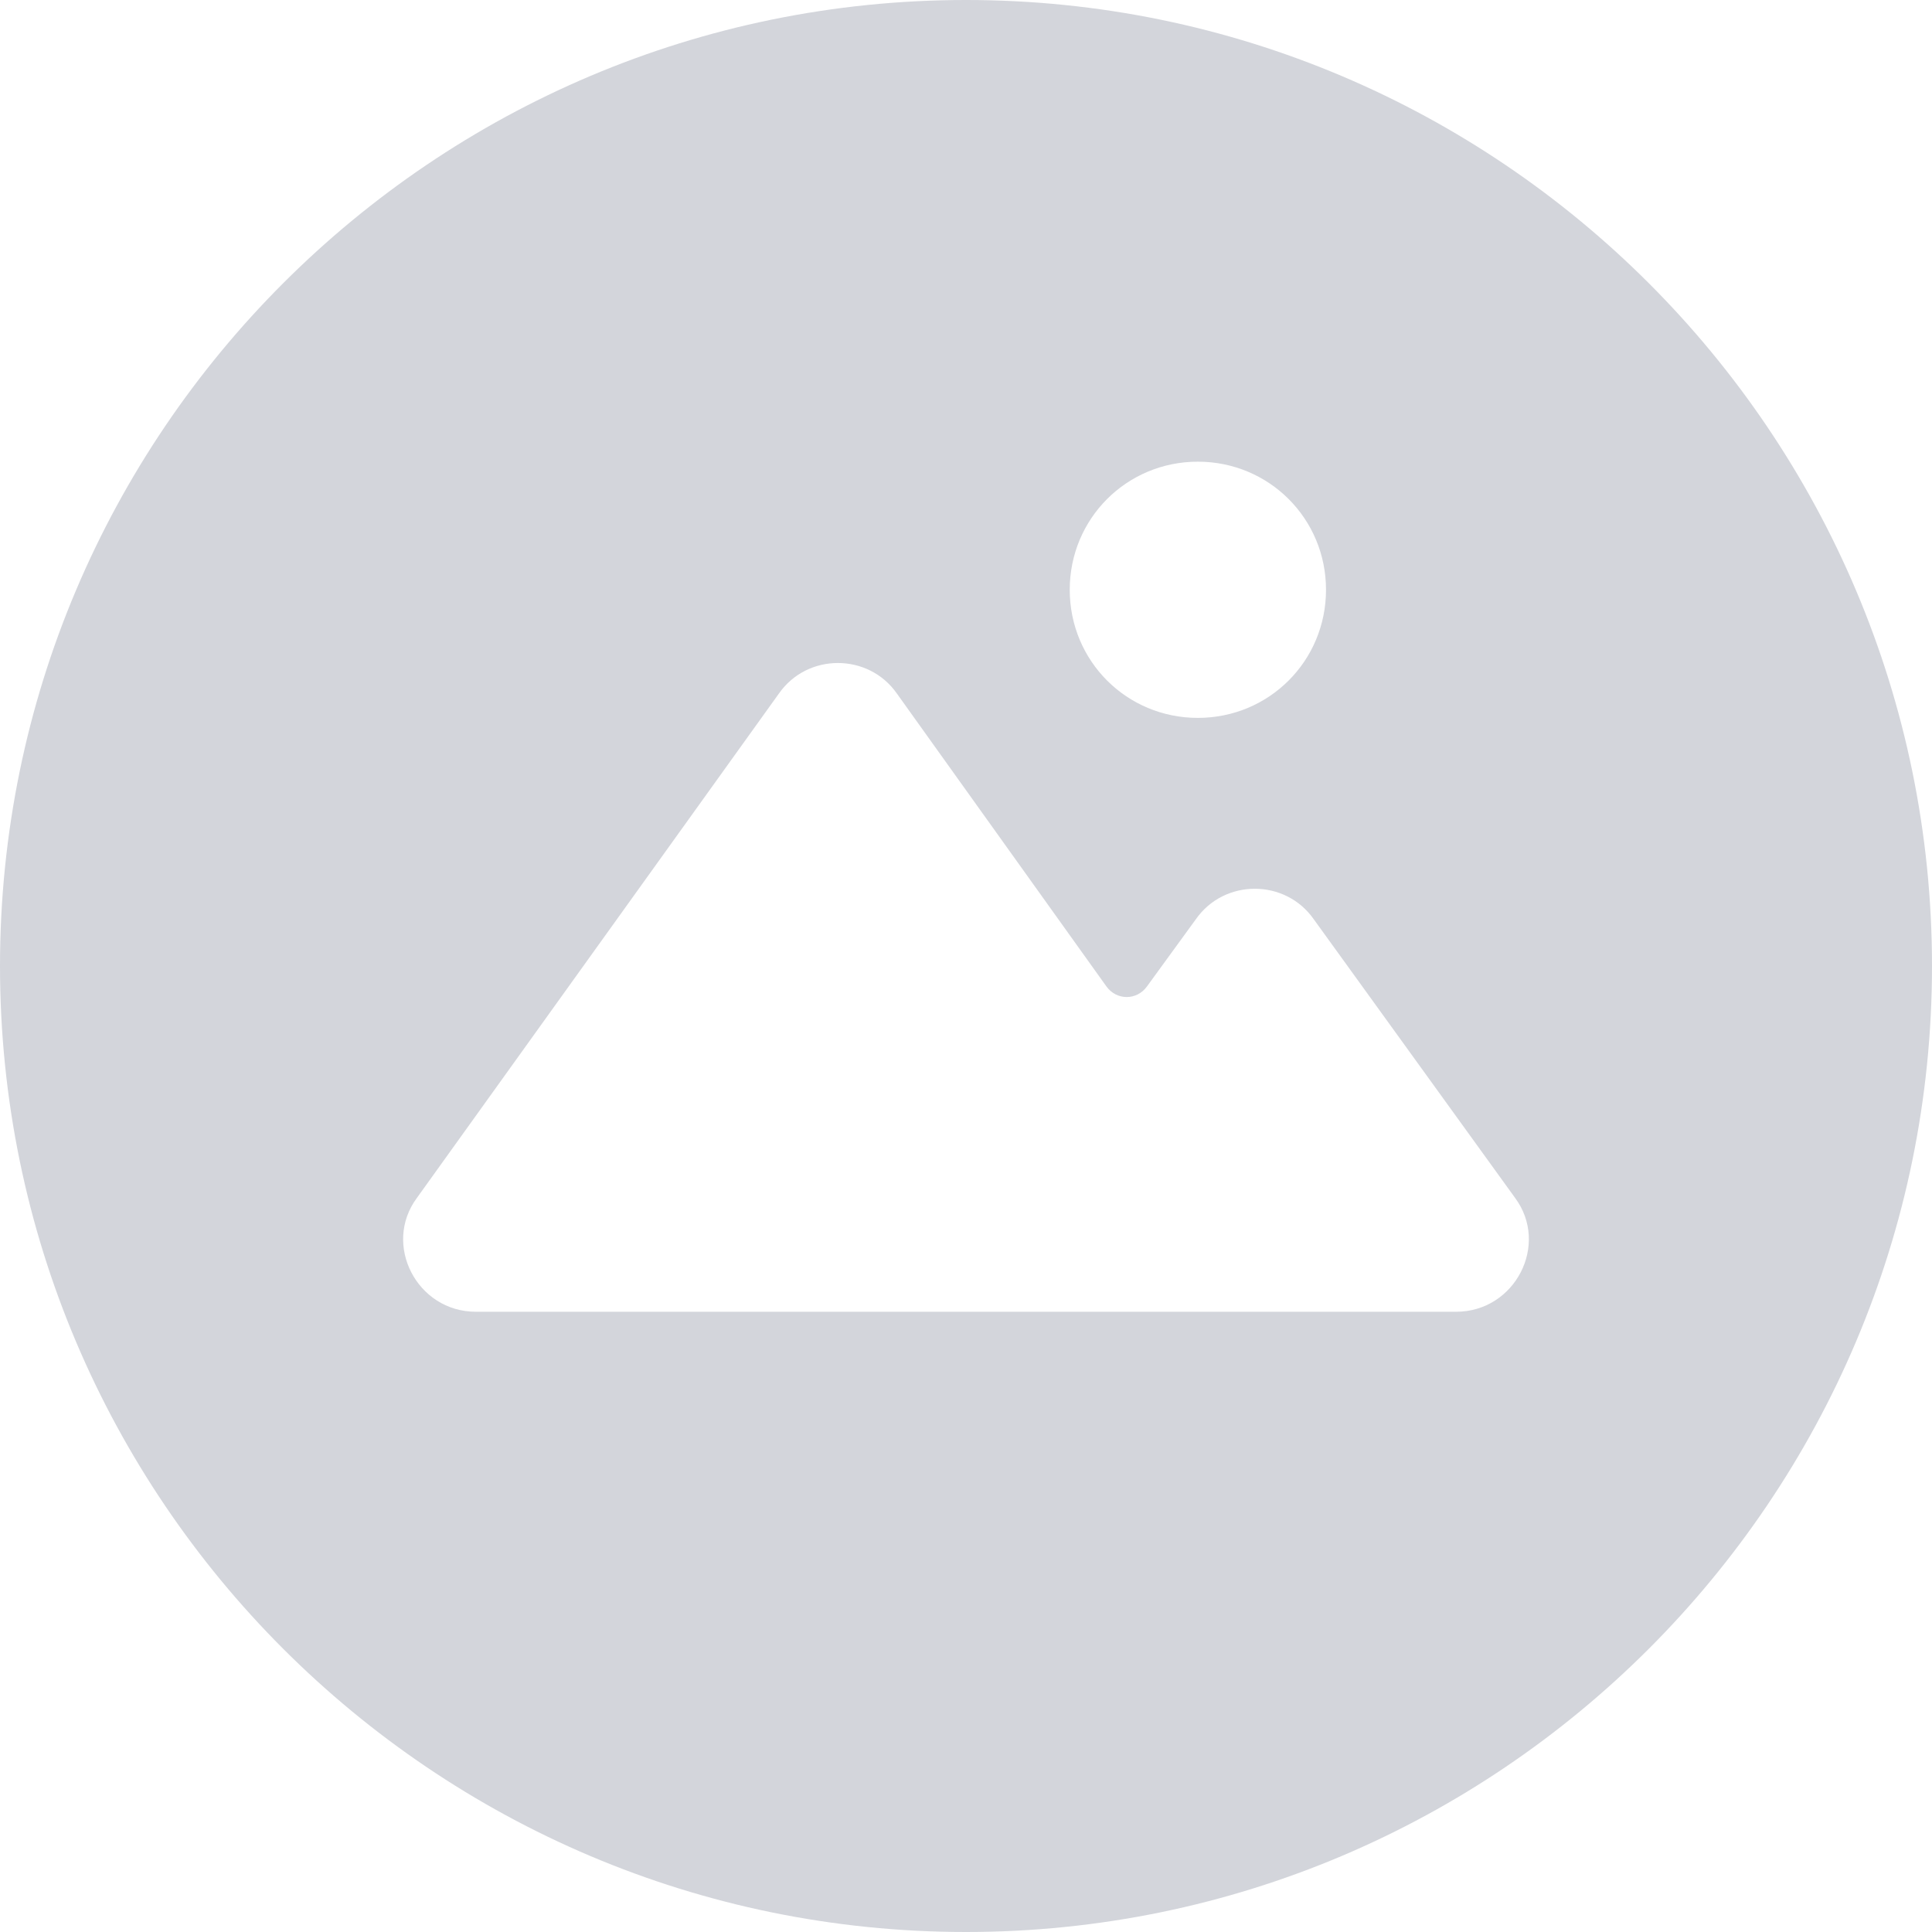 <?xml version="1.0" encoding="utf-8"?>
<!-- Generator: Adobe Illustrator 16.0.2, SVG Export Plug-In . SVG Version: 6.00 Build 0)  -->
<!DOCTYPE svg PUBLIC "-//W3C//DTD SVG 1.1//EN" "http://www.w3.org/Graphics/SVG/1.1/DTD/svg11.dtd">
<svg version="1.1" id="Слой_1" xmlns="http://www.w3.org/2000/svg" xmlns:xlink="http://www.w3.org/1999/xlink" x="0px" y="0px"
	 width="32.666px" height="32.666px" viewBox="0 0 32.666 32.666" enable-background="new 0 0 32.666 32.666" xml:space="preserve">
<g>
	<path fill="#D3D5DB" d="M16.333,0C7.324,0,0,7.324,0,16.333s7.324,16.333,16.333,16.333s16.333-7.324,16.333-16.333
		S25.342,0,16.333,0z M20.253,7.806c1.204,0,2.167,0.962,2.167,2.166s-0.963,2.166-2.167,2.166s-2.166-0.962-2.166-2.166
		S19.049,7.806,20.253,7.806z M24.62,22.179H8.046c-0.997,0-1.582-1.135-0.997-1.925l6.121-8.528c0.481-0.688,1.513-0.688,1.994,0
		l3.542,4.951c0.172,0.241,0.516,0.241,0.688,0l0.825-1.134c0.481-0.688,1.513-0.688,1.994,0l3.404,4.711
		C26.202,21.044,25.617,22.179,24.62,22.179z"/>
</g>
</svg>
